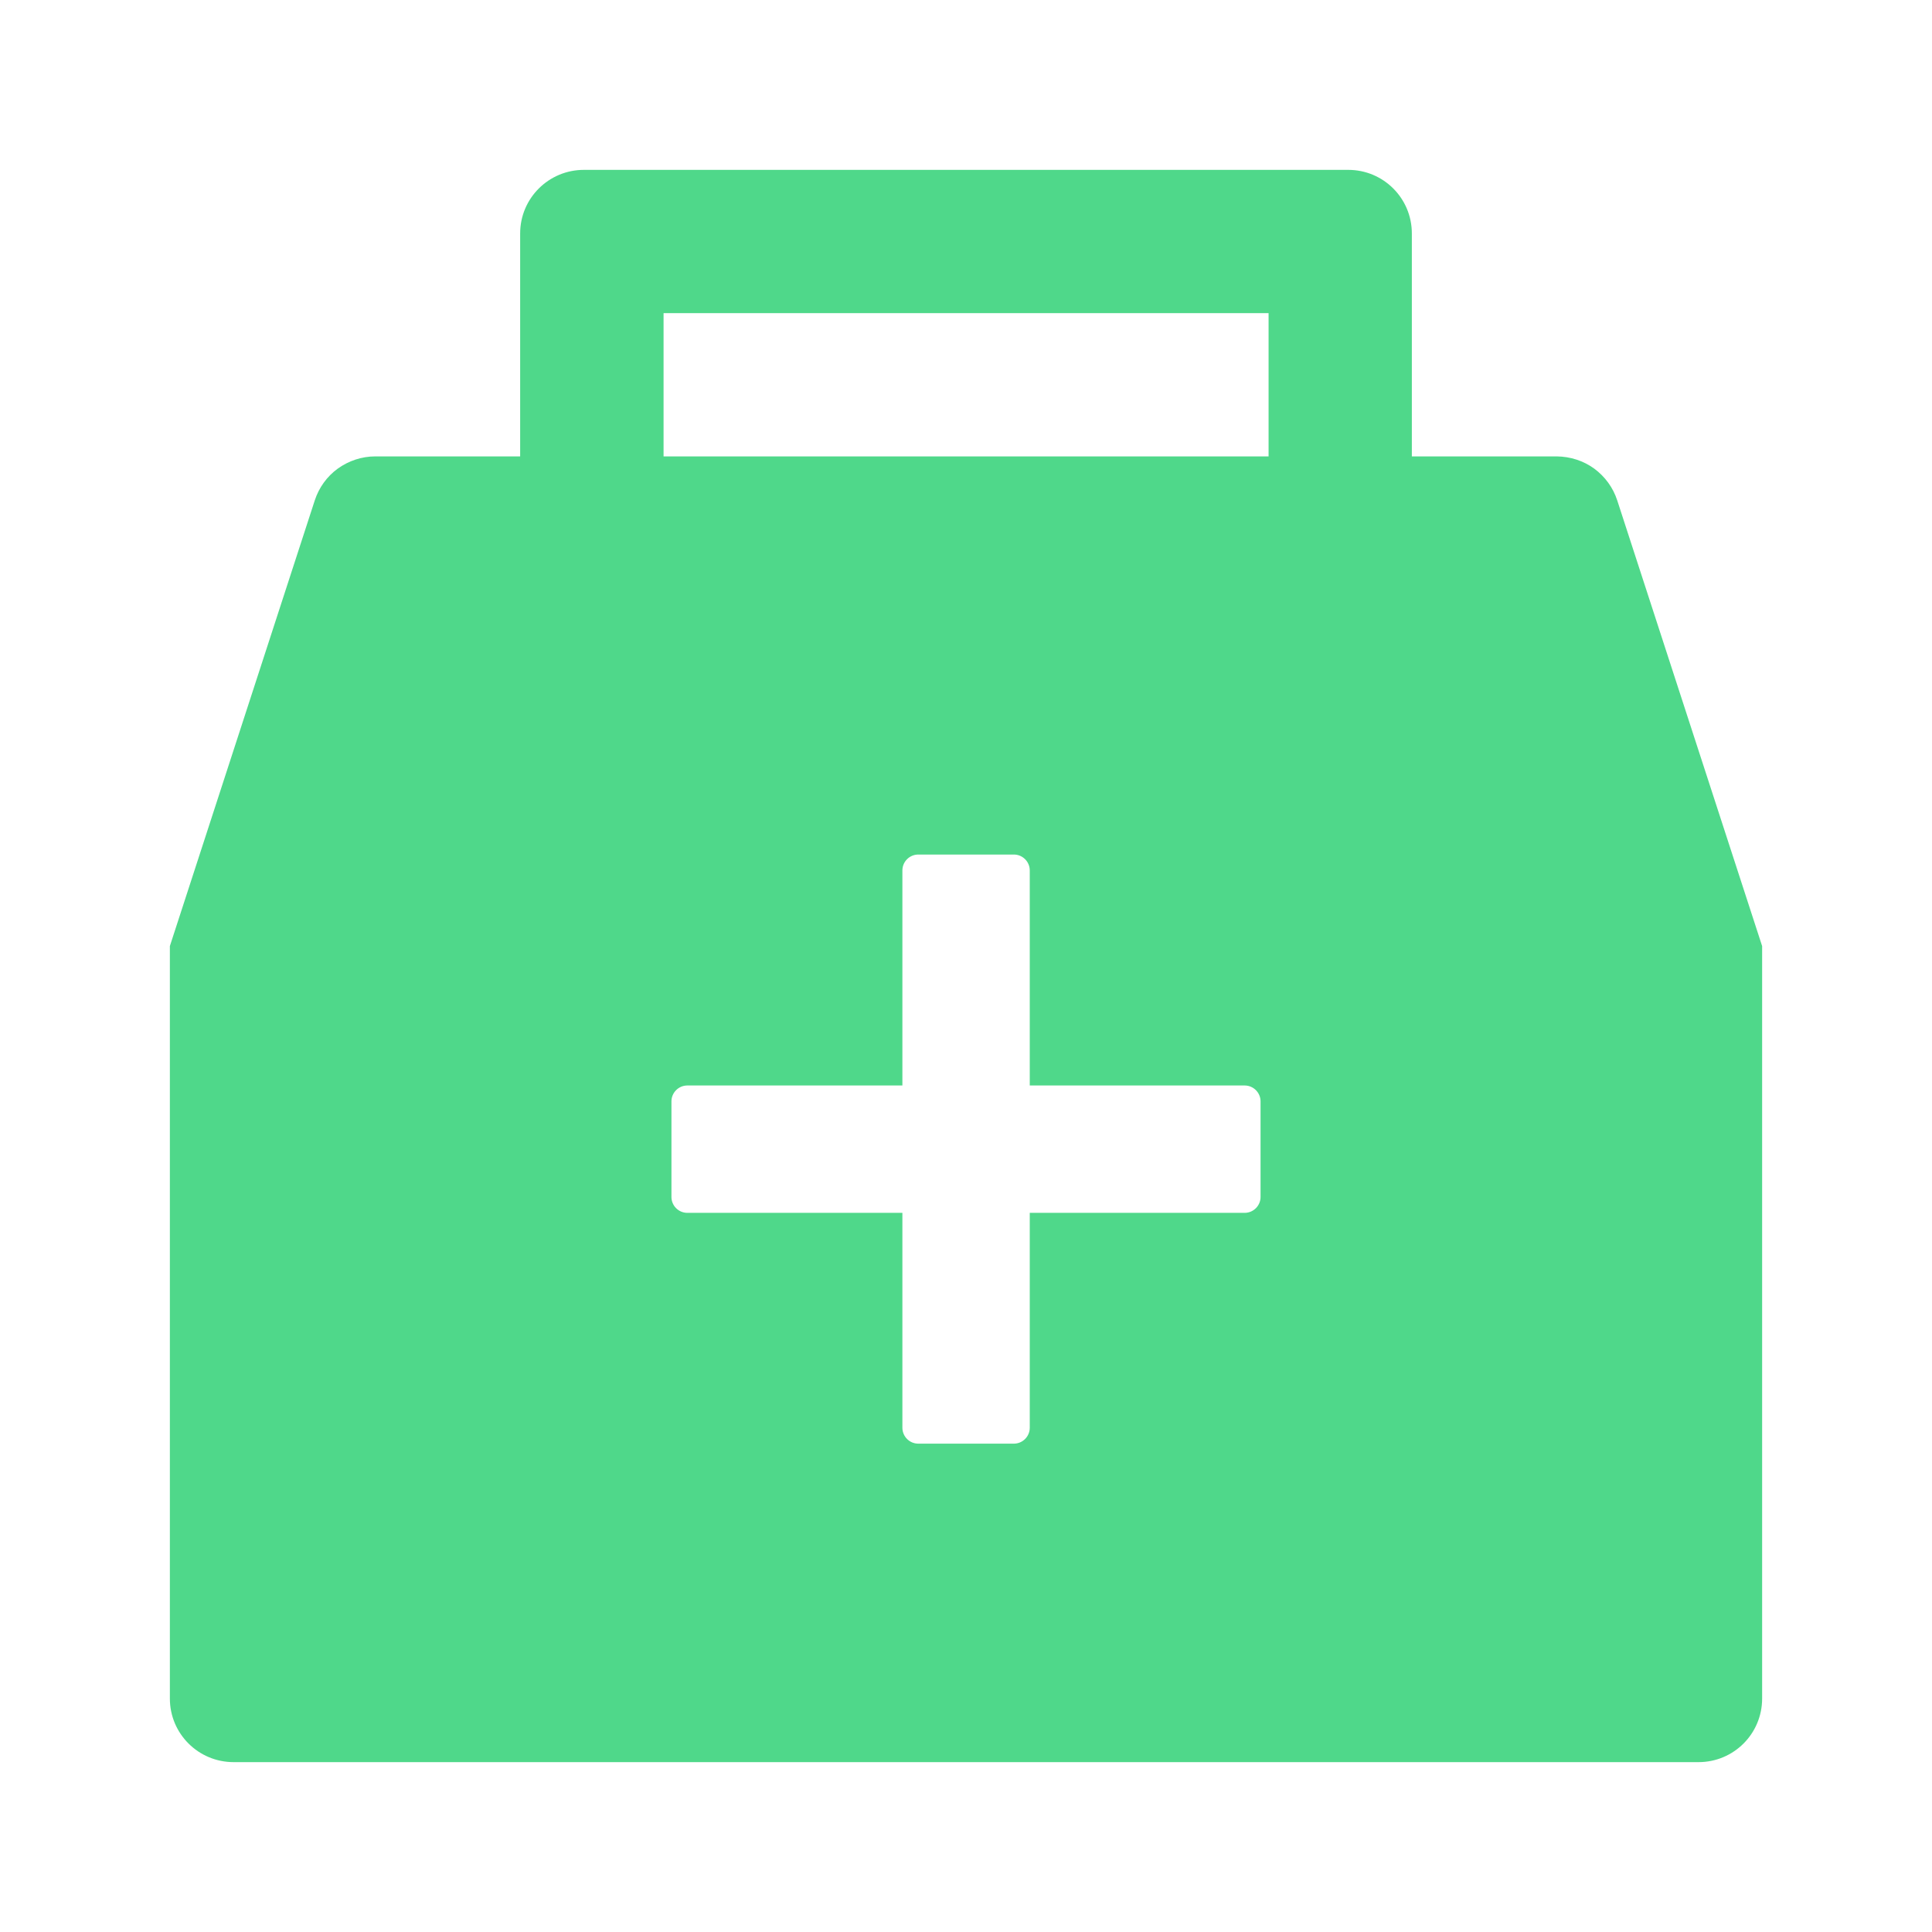 <svg xmlns="http://www.w3.org/2000/svg" width="13" height="13" viewBox="0 0 13 13" fill="none">
  <path d="M10.882 3.367C10.854 3.281 10.8 3.207 10.727 3.153C10.654 3.1 10.566 3.072 10.475 3.071H9.5V1.571C9.5 1.334 9.309 1.143 9.072 1.143H3.929C3.692 1.143 3.5 1.334 3.5 1.571V3.071H2.525C2.435 3.071 2.347 3.1 2.273 3.153C2.2 3.206 2.146 3.281 2.118 3.367L1.143 6.366V11.429C1.143 11.666 1.335 11.857 1.572 11.857H11.429C11.666 11.857 11.857 11.666 11.857 11.429V6.366L10.882 3.367ZM8.482 8.054C8.482 8.113 8.434 8.161 8.375 8.161H6.929V9.607C6.929 9.666 6.881 9.714 6.822 9.714H6.179C6.12 9.714 6.072 9.666 6.072 9.607V8.161H4.625C4.566 8.161 4.518 8.113 4.518 8.054V7.411C4.518 7.352 4.566 7.304 4.625 7.304H6.072V5.857C6.072 5.798 6.12 5.75 6.179 5.75H6.822C6.881 5.75 6.929 5.798 6.929 5.857V7.304H8.375C8.434 7.304 8.482 7.352 8.482 7.411V8.054ZM8.536 3.071H4.465V2.107H8.536V3.071Z" fill="#4FD88A"/>
</svg>
